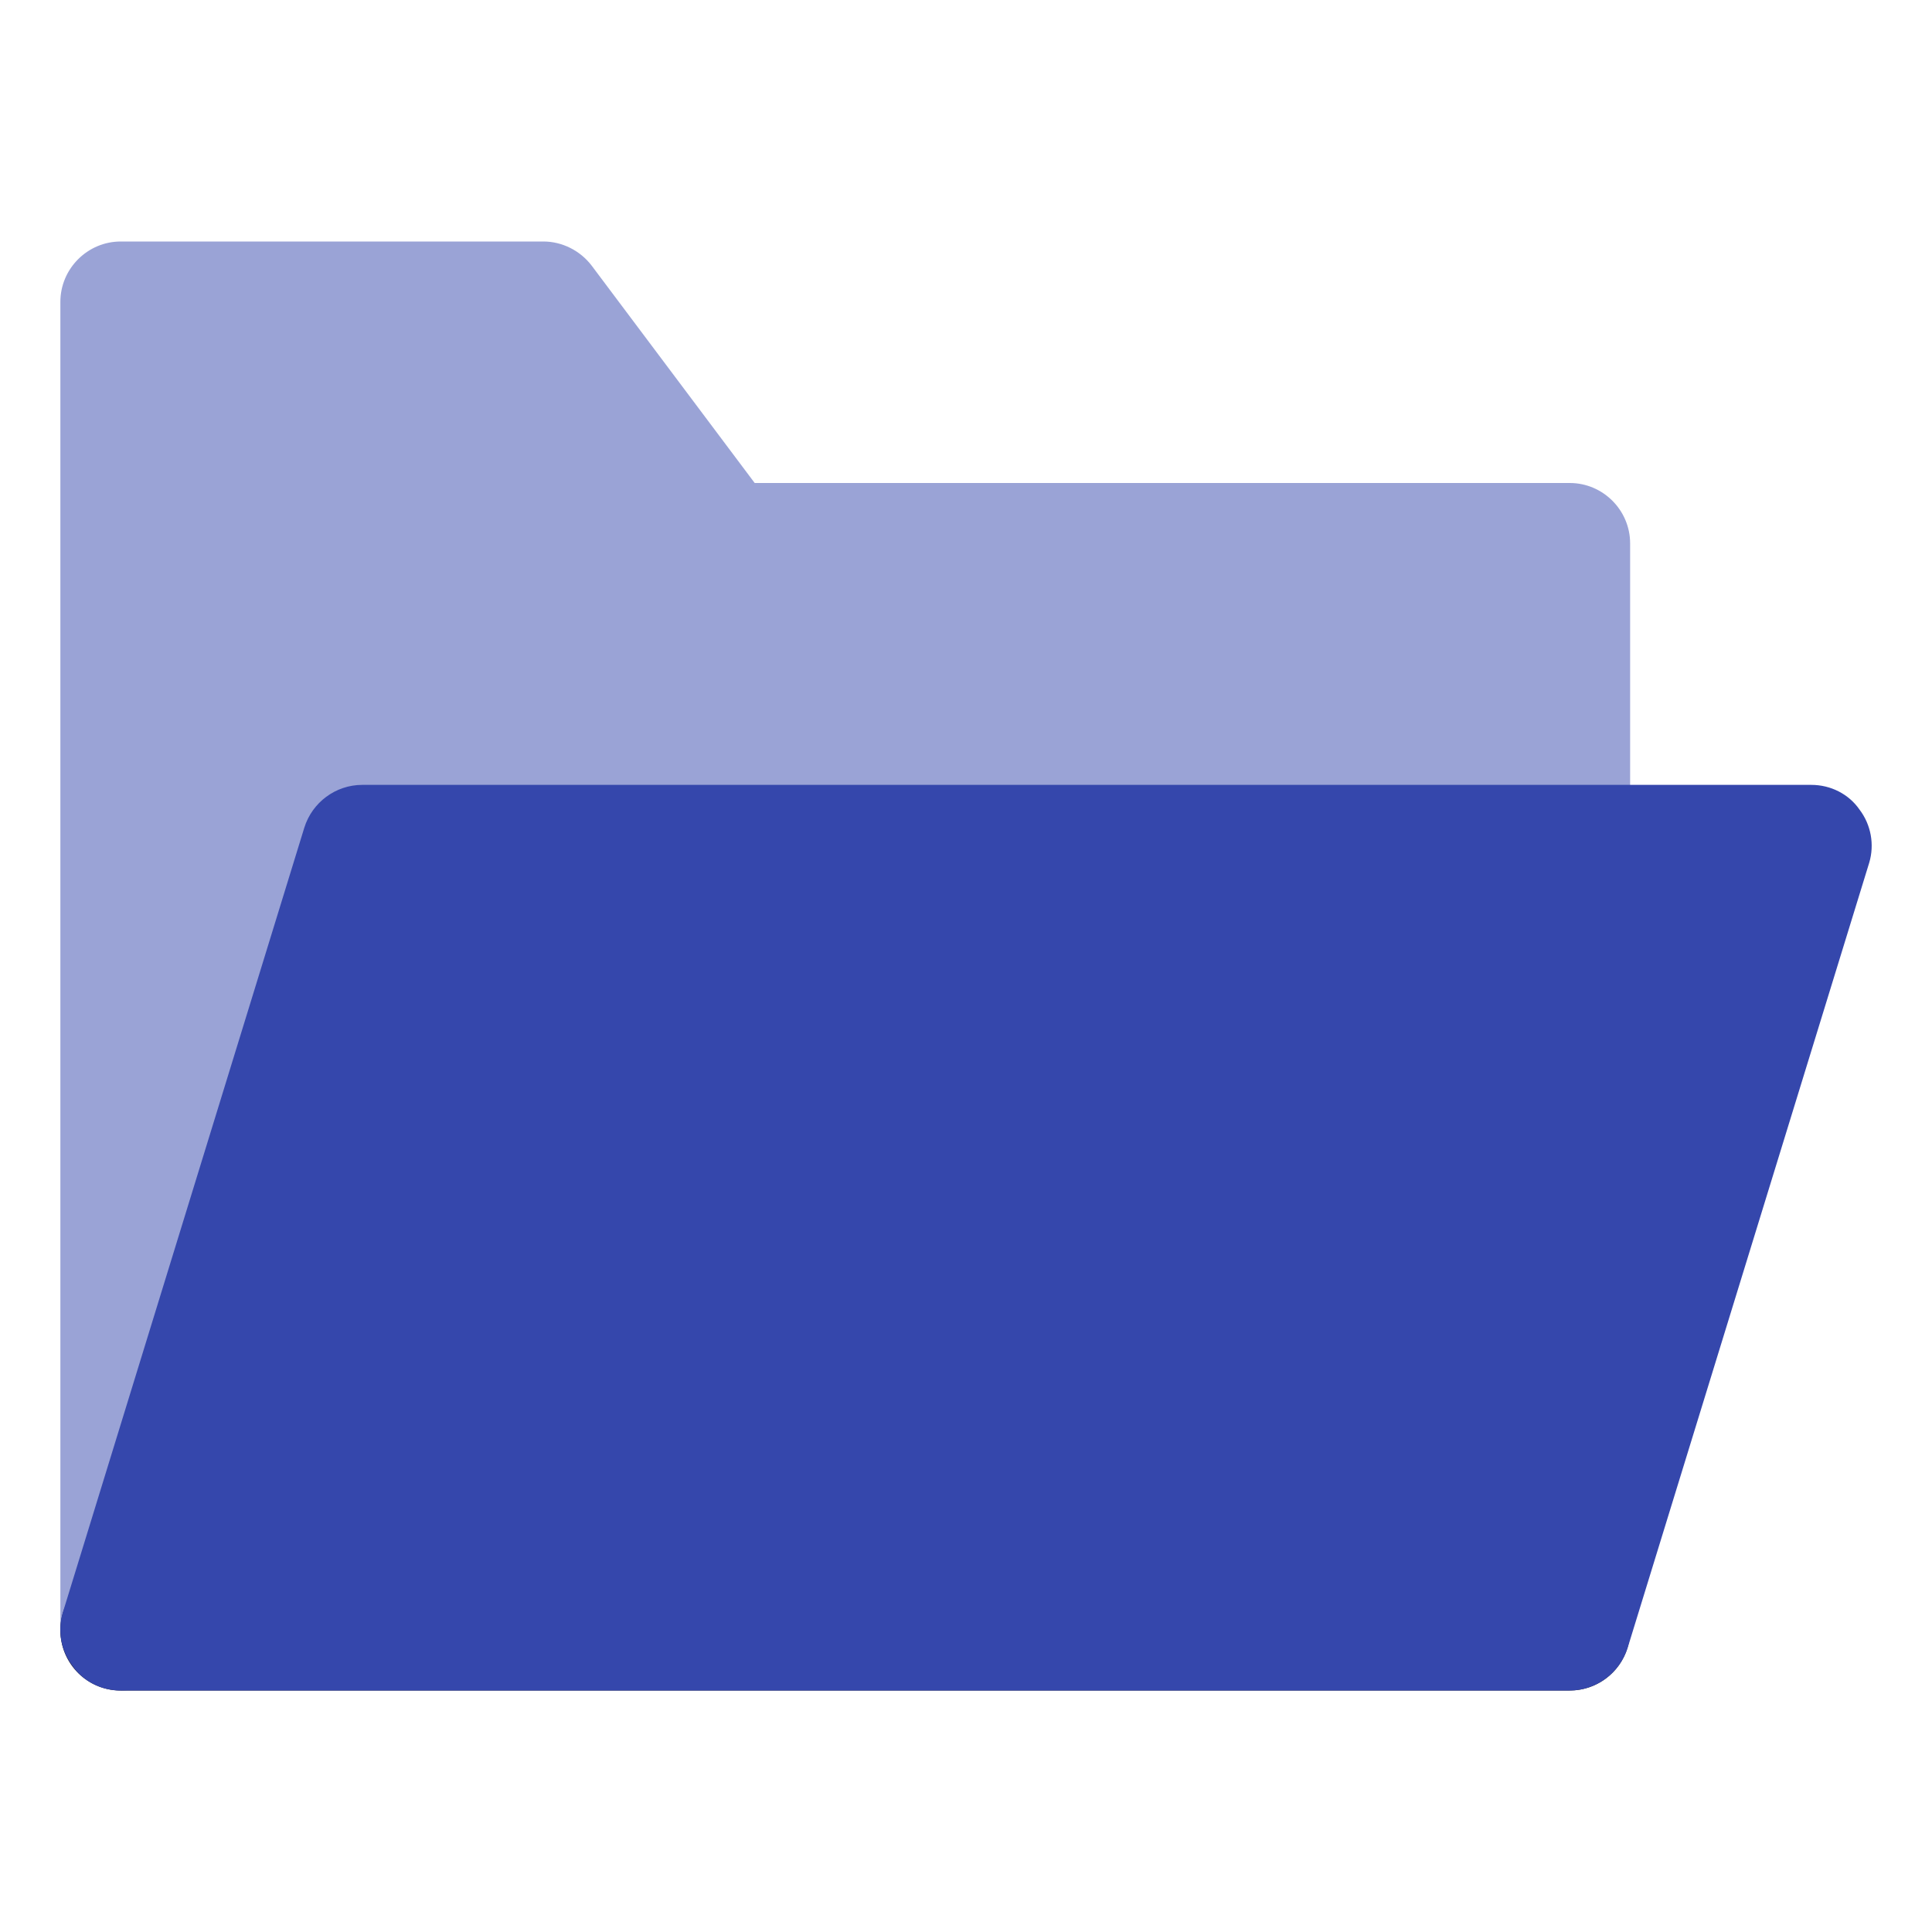 <svg viewBox="0 0 32 32" enable-background="new 0 0 32 32" version="1.1" xml:space="preserve" xmlns="http://www.w3.org/2000/svg" xmlns:xlink="http://www.w3.org/1999/xlink" fill="#000000"><g id="SVGRepo_bgCarrier" stroke-width="0"></g><g id="SVGRepo_tracerCarrier" stroke-linecap="round" stroke-linejoin="round"></g><g id="SVGRepo_iconCarrier"> <g id="Files_Folder40"></g> <g id="Files_Folder39"></g> <g id="Files_Folder38"></g> <g id="Files_Folder37"></g> <g id="Files_Folder36"></g> <g id="Files_Folder35"></g> <g id="Files_Folder34"> <g> <path d="M27,9v5c0,0.55-0.45,1-1,1H6.74L2.96,27.29C2.83,27.72,2.43,28,2,28c-0.05,0-0.1,0-0.15-0.01 C1.36,27.92,1,27.5,1,27V5c0-0.55,0.45-1,1-1h7c0.31,0,0.61,0.15,0.8,0.4L12.5,8H26C26.55,8,27,8.45,27,9z" fill="#9AA3D6"></path> </g> <line fill="none" stroke="#231F20" stroke-linecap="round" stroke-linejoin="round" stroke-miterlimit="10" stroke-width="2" x1="26" x2="2" y1="27" y2="27"></line> <g> <path d="M30.96,14.29l-4,13C26.83,27.71,26.44,28,26,28H2c-0.32,0-0.62-0.15-0.8-0.41 c-0.19-0.25-0.25-0.58-0.16-0.88l4-13C5.17,13.29,5.56,13,6,13h24c0.32,0,0.62,0.15,0.8,0.41C30.99,13.66,31.05,13.99,30.96,14.29 z" fill="#3547AC"></path> </g> </g> <g id="Files_Folder33"></g> <g id="Files_Folder32"></g> <g id="Files_Folder31"></g> <g id="Files_Folder30"></g> <g id="Files_Folder29"></g> <g id="Files_Folder28"></g> <g id="Files_Folder27"></g> <g id="Files_Folder26"></g> <g id="Files_Folder25"></g> <g id="Files_Folder24"></g> <g id="Files_Folder23"></g> <g id="Files_Folder22"></g> <g id="Files_Folder21"></g> <g id="Files_Folder20"></g> <g id="Files_Folder19"></g> <g id="Files_Folder18"></g> <g id="Files_Folder17"></g> <g id="Files_Folder16"></g> <g id="Files_Folder15"></g> <g id="Files_Folder14"></g> <g id="Files_Folder13"></g> <g id="Files_Folder12"></g> <g id="Files_Folder11"></g> <g id="Files_Folder10"></g> <g id="Files_Folder09"></g> <g id="Files_Folder08"></g> <g id="Files_Folder07"></g> <g id="Files_Folder06"></g> <g id="Files_Folder05"></g> <g id="Files_Folder04"></g> <g id="Files_Folder03"></g> <g id="Files_Folder02"></g> <g id="Files_Folder01"></g> </g></svg>